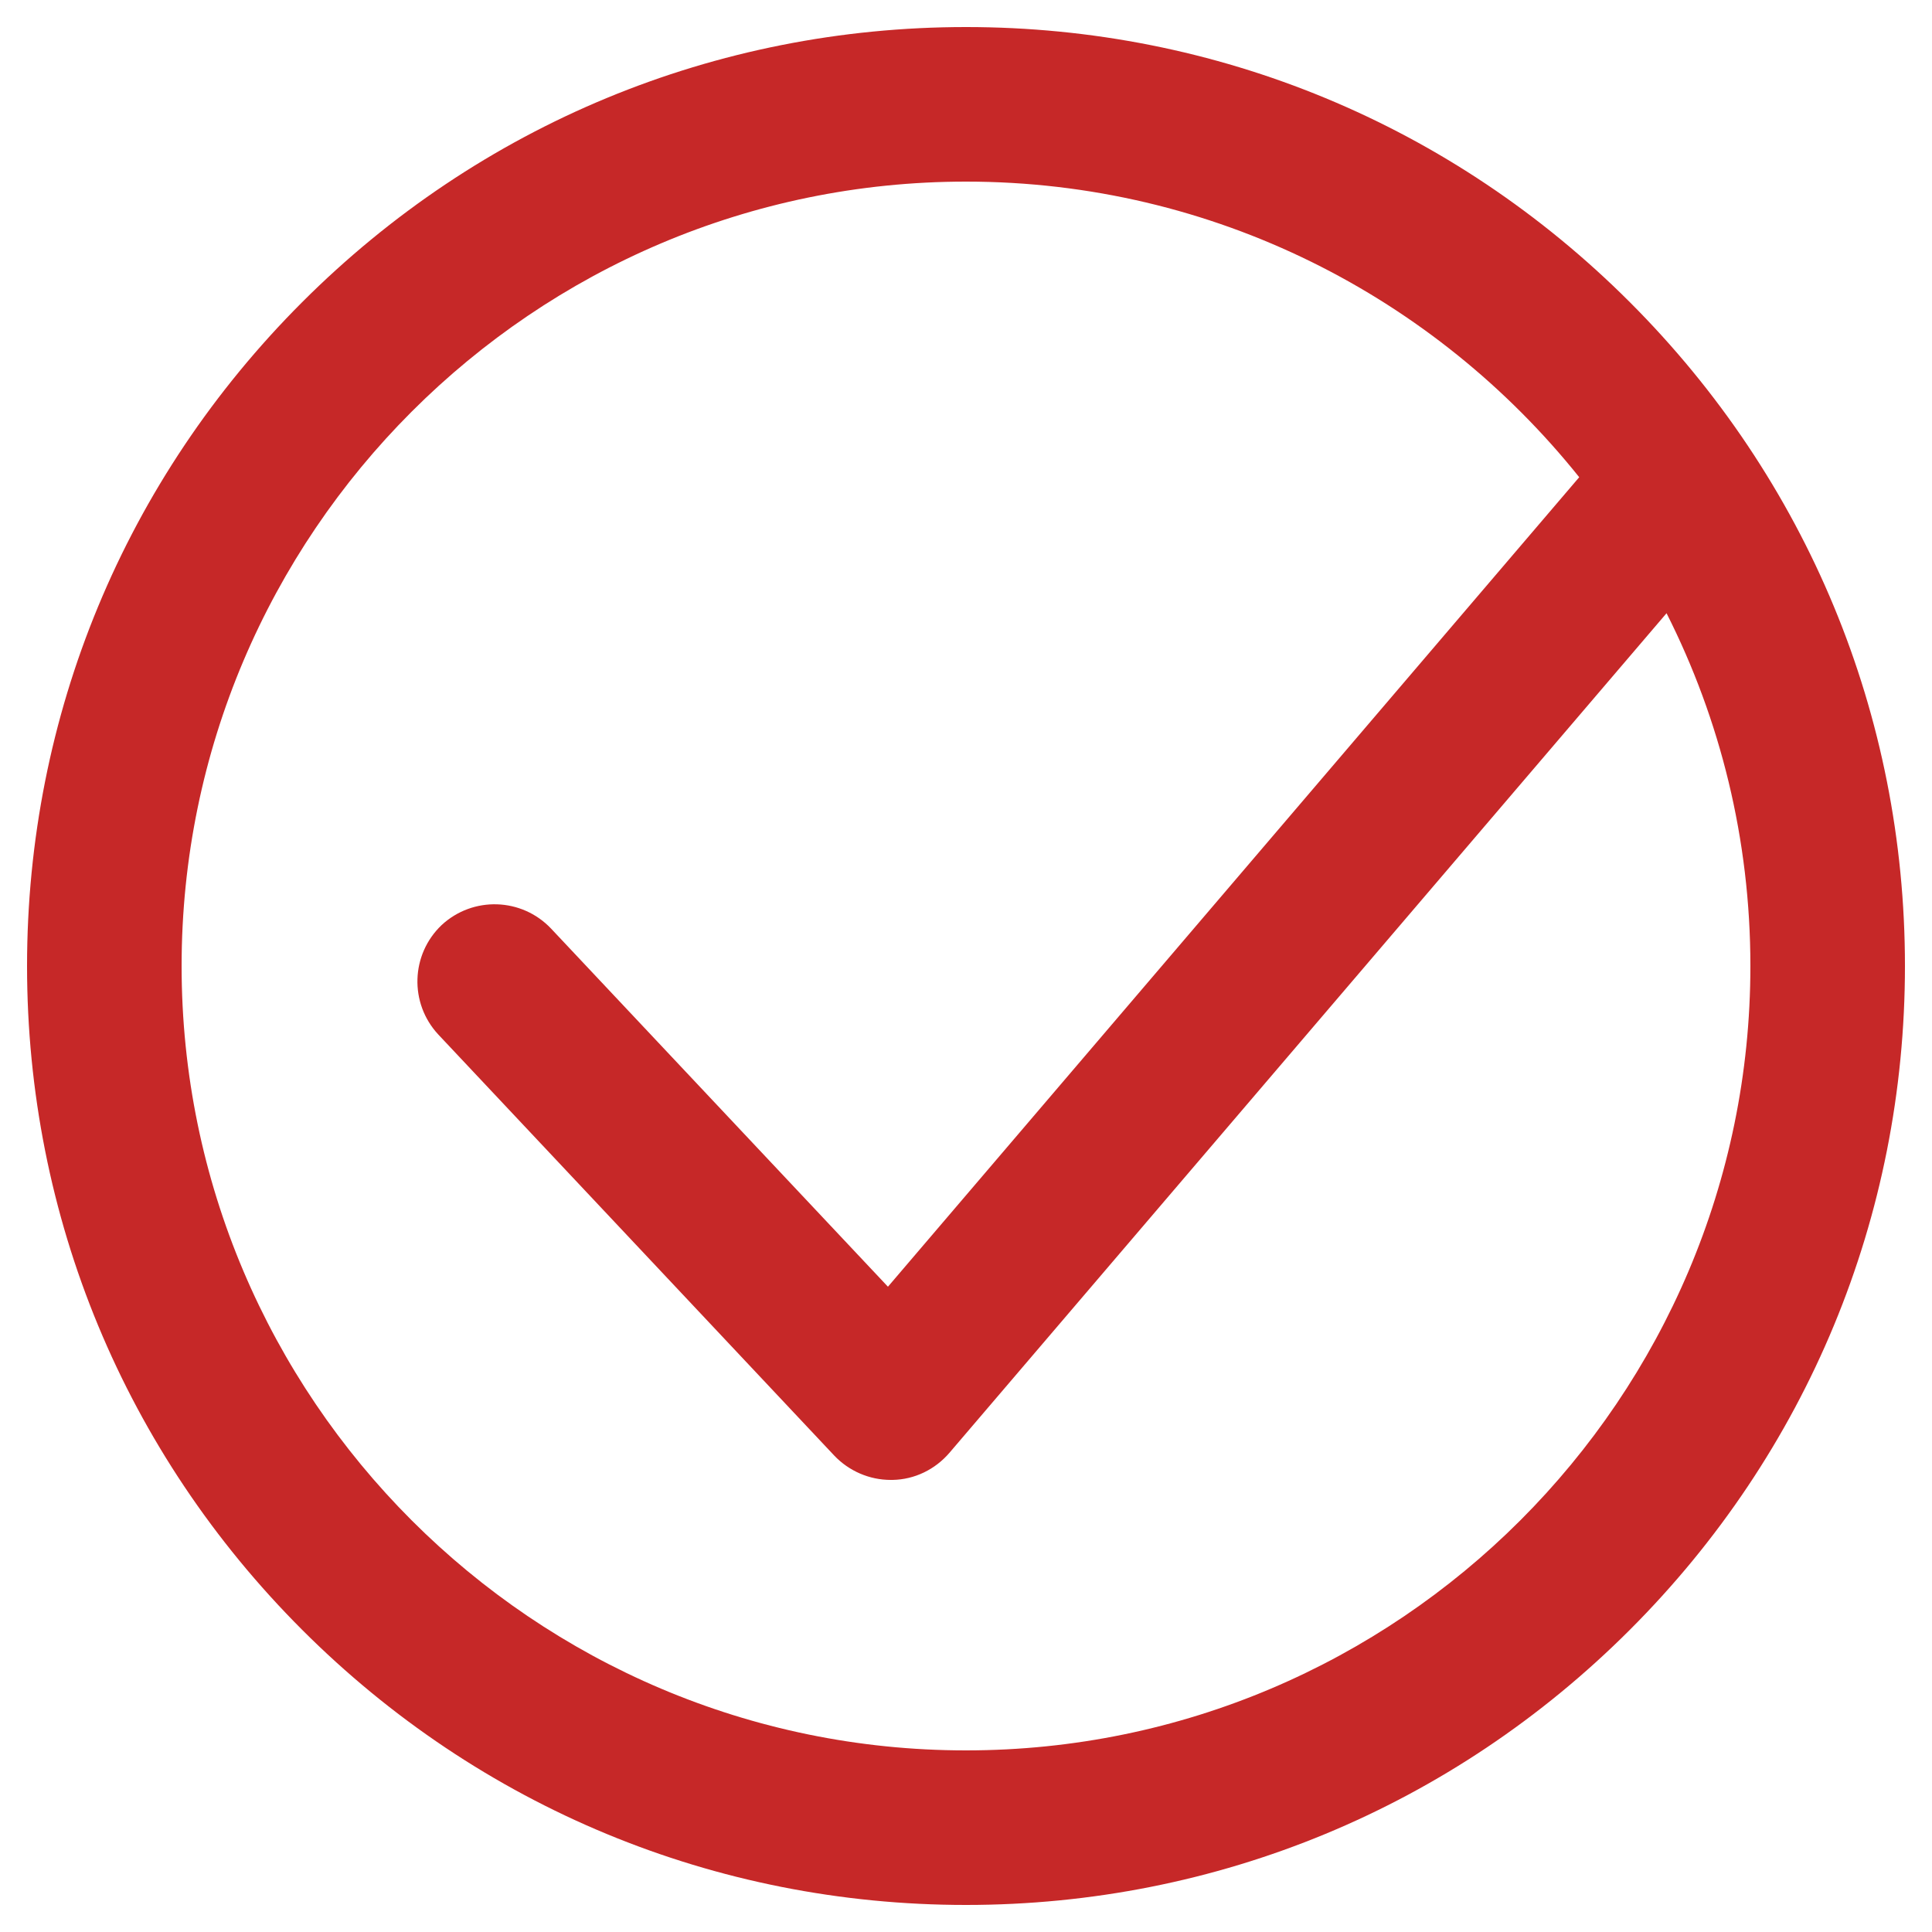 <?xml version="1.0" encoding="utf-8"?>
<!-- Generator: Adobe Illustrator 24.1.2, SVG Export Plug-In . SVG Version: 6.00 Build 0)  -->
<svg version="1.1" id="圖層_1" xmlns="http://www.w3.org/2000/svg" xmlns:xlink="http://www.w3.org/1999/xlink" x="0px" y="0px"
	 viewBox="0 0 500 500" style="enable-background:new 0 0 500 500;" xml:space="preserve">
<style type="text/css">
	.st0{fill:#C62828;}
</style>
<path class="st0" d="M421.8,78.2C375.9,32.3,314.9,7,250,7S124.1,32.3,78.2,78.2S7,185.1,7,250s25.3,125.9,71.2,171.8
	S185.1,493,250,493s125.9-25.3,171.8-71.2S493,314.9,493,250S467.7,124.1,421.8,78.2z M250,453c-111.9,0-203-91.1-203-203
	S138.1,47,250,47c64.1,0,121.4,29.9,158.7,76.5L229.8,333l-87.2-92.7c-7.6-8-20.2-8.4-28.3-0.9c-8,7.6-8.4,20.2-0.9,28.3l102.5,109
	c3.8,4,9.1,6.3,14.6,6.3c0.2,0,0.3,0,0.5,0c5.7-0.1,11-2.7,14.7-7l185.6-217.3c13.9,27.5,21.7,58.5,21.7,91.3
	C453,361.9,361.9,453,250,453z"/>
</svg>
